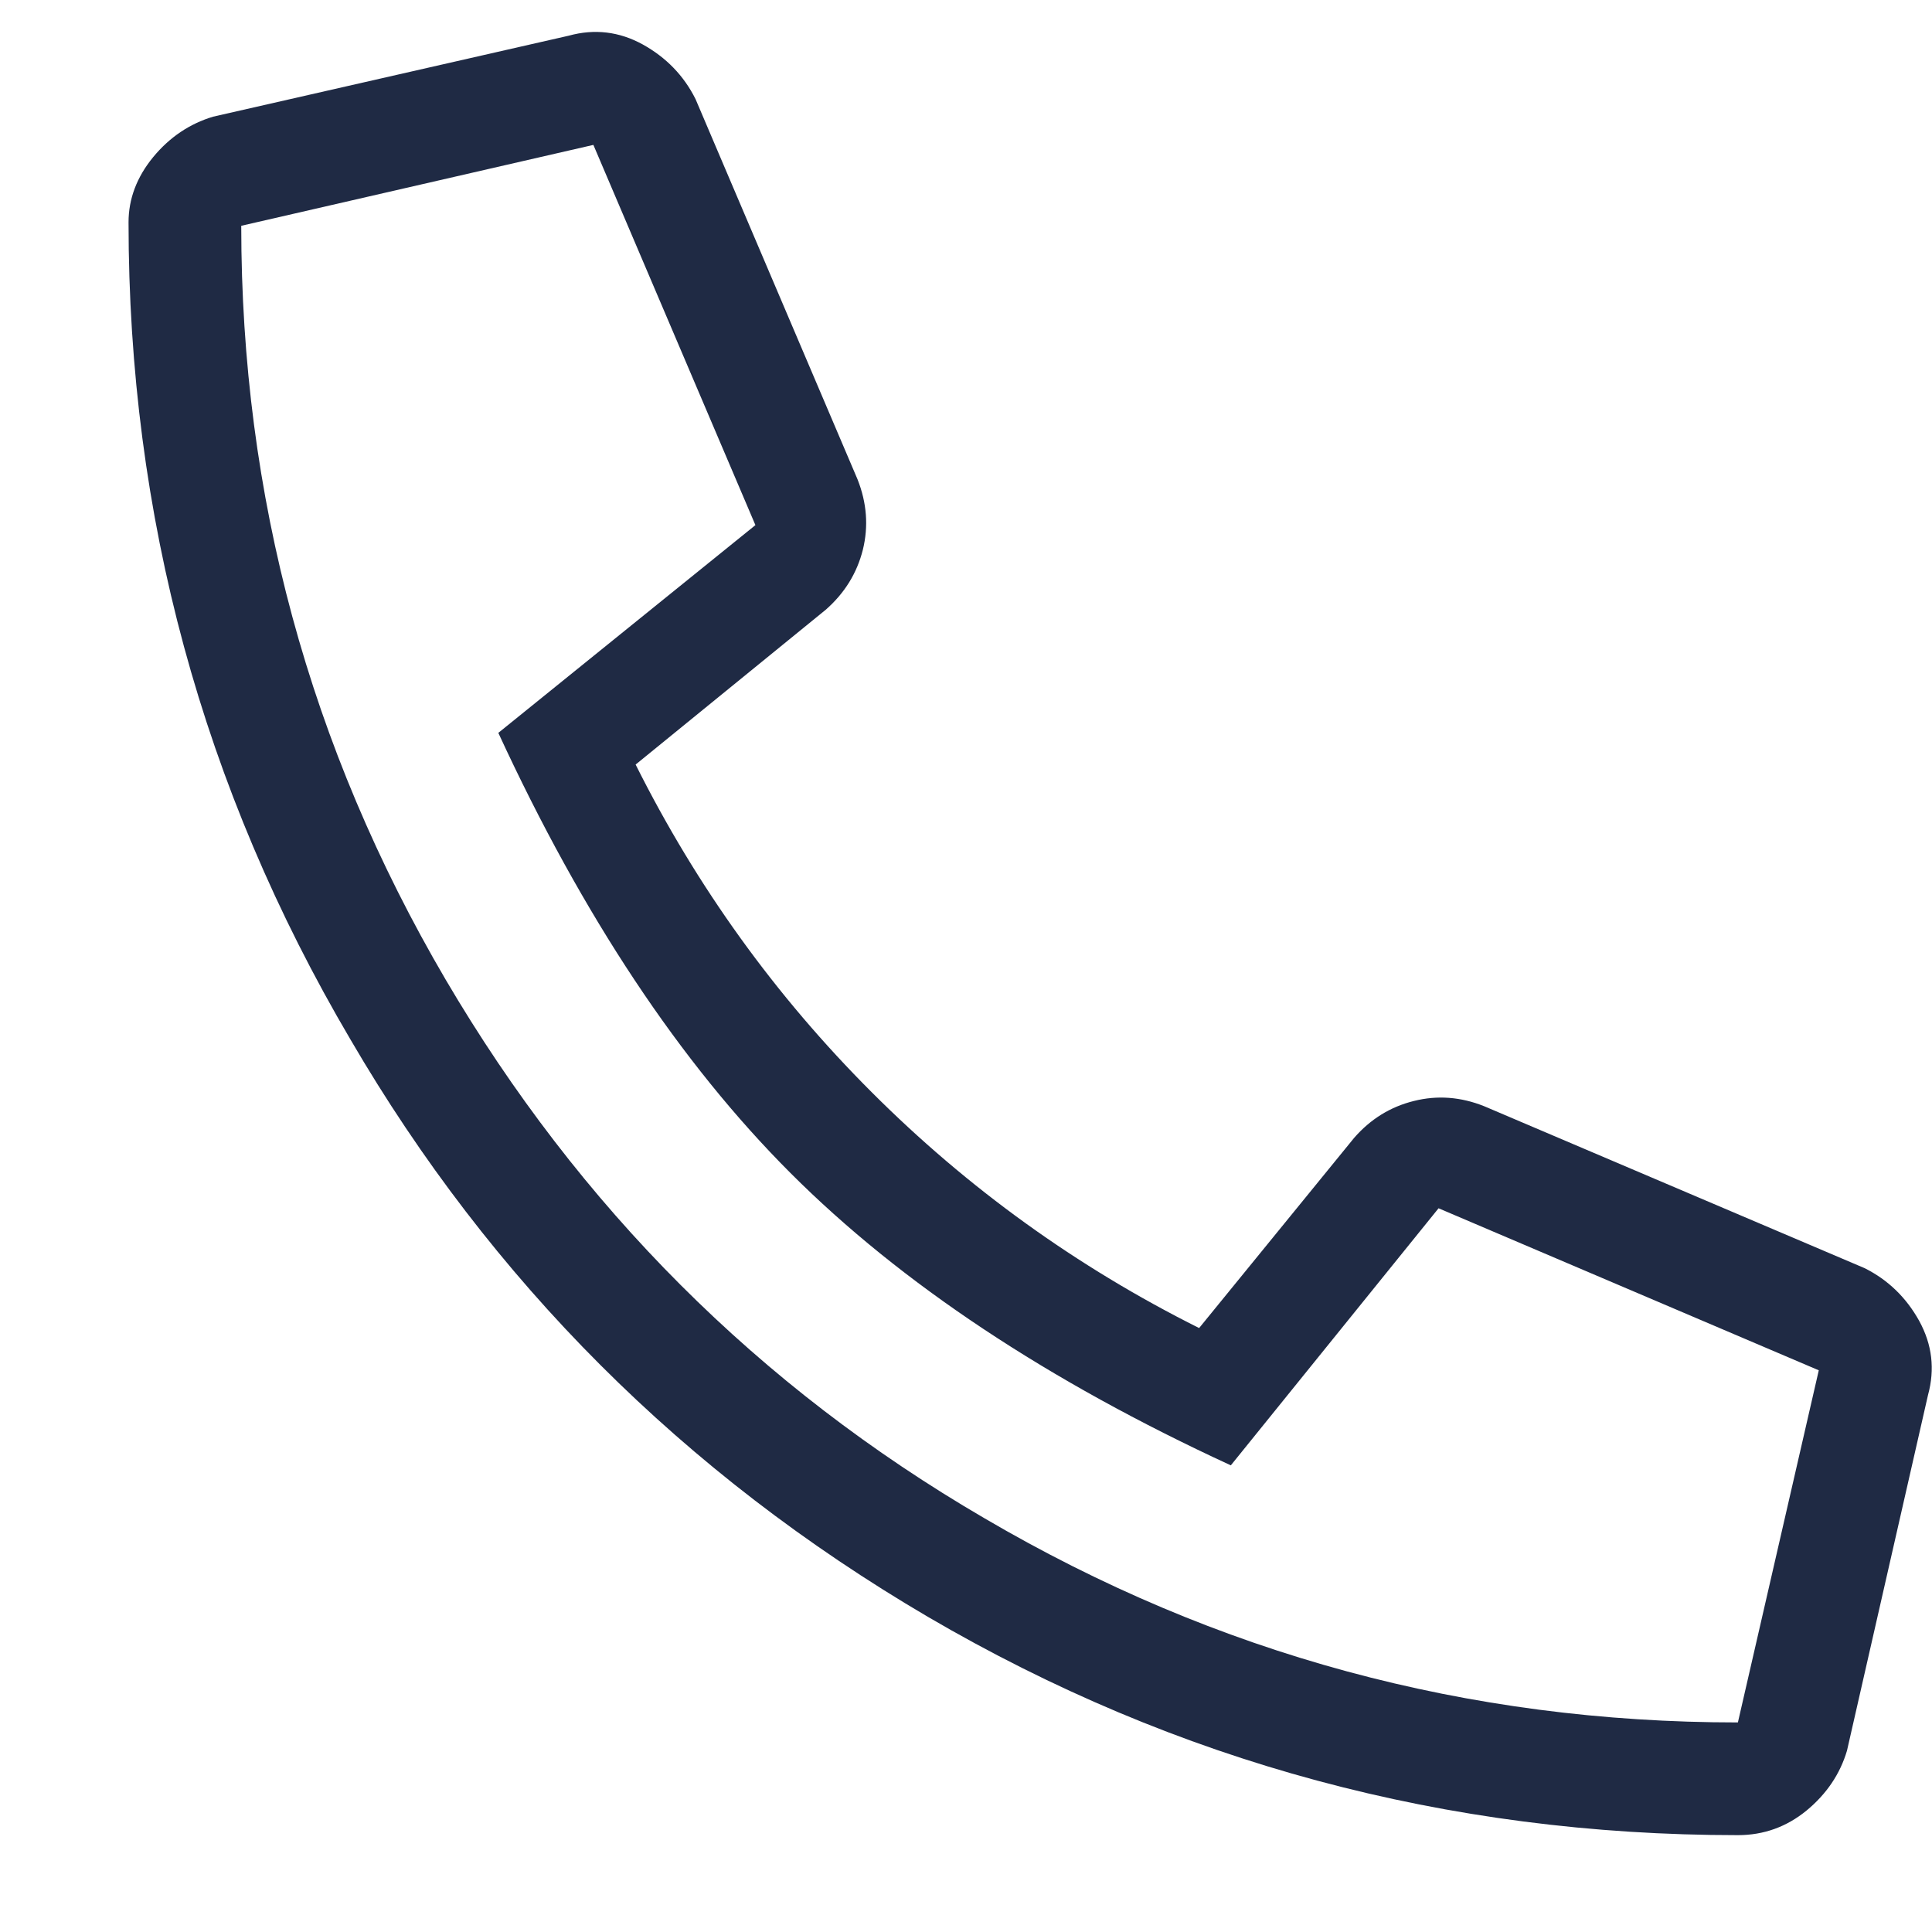 <svg width="15" height="15" viewBox="0 0 15 15" fill="none" xmlns="http://www.w3.org/2000/svg">
<path fill-rule="evenodd" clip-rule="evenodd" d="M1.654 0.906C1.472 0.961 1.317 1.065 1.189 1.22C1.062 1.375 0.998 1.544 0.998 1.726C0.998 4.004 1.572 6.119 2.72 8.069C3.814 9.946 5.309 11.441 7.204 12.553C9.136 13.683 11.232 14.248 13.493 14.248C13.693 14.248 13.871 14.184 14.026 14.057C14.181 13.929 14.286 13.774 14.34 13.592L14.969 10.831C15.024 10.63 15.001 10.439 14.901 10.256C14.8 10.074 14.659 9.937 14.477 9.846L11.524 8.589C11.342 8.516 11.16 8.502 10.977 8.548C10.795 8.593 10.64 8.689 10.513 8.835L9.31 10.311C8.362 9.837 7.514 9.226 6.767 8.479C6.02 7.732 5.409 6.884 4.935 5.936L6.411 4.734C6.557 4.606 6.653 4.451 6.699 4.269C6.744 4.086 6.73 3.904 6.658 3.722L5.4 0.769C5.309 0.587 5.172 0.446 4.99 0.345C4.808 0.245 4.616 0.222 4.416 0.277L1.654 0.906ZM13.493 13.373C11.397 13.373 9.446 12.845 7.642 11.787C5.892 10.767 4.498 9.372 3.459 7.604C2.402 5.8 1.873 3.849 1.873 1.753L4.607 1.125L5.865 4.077L3.869 5.69C4.525 7.112 5.281 8.251 6.138 9.108C6.995 9.965 8.134 10.721 9.556 11.377L11.169 9.381L14.121 10.639L13.493 13.373Z" fill="#1F2A44"/>
</svg>
